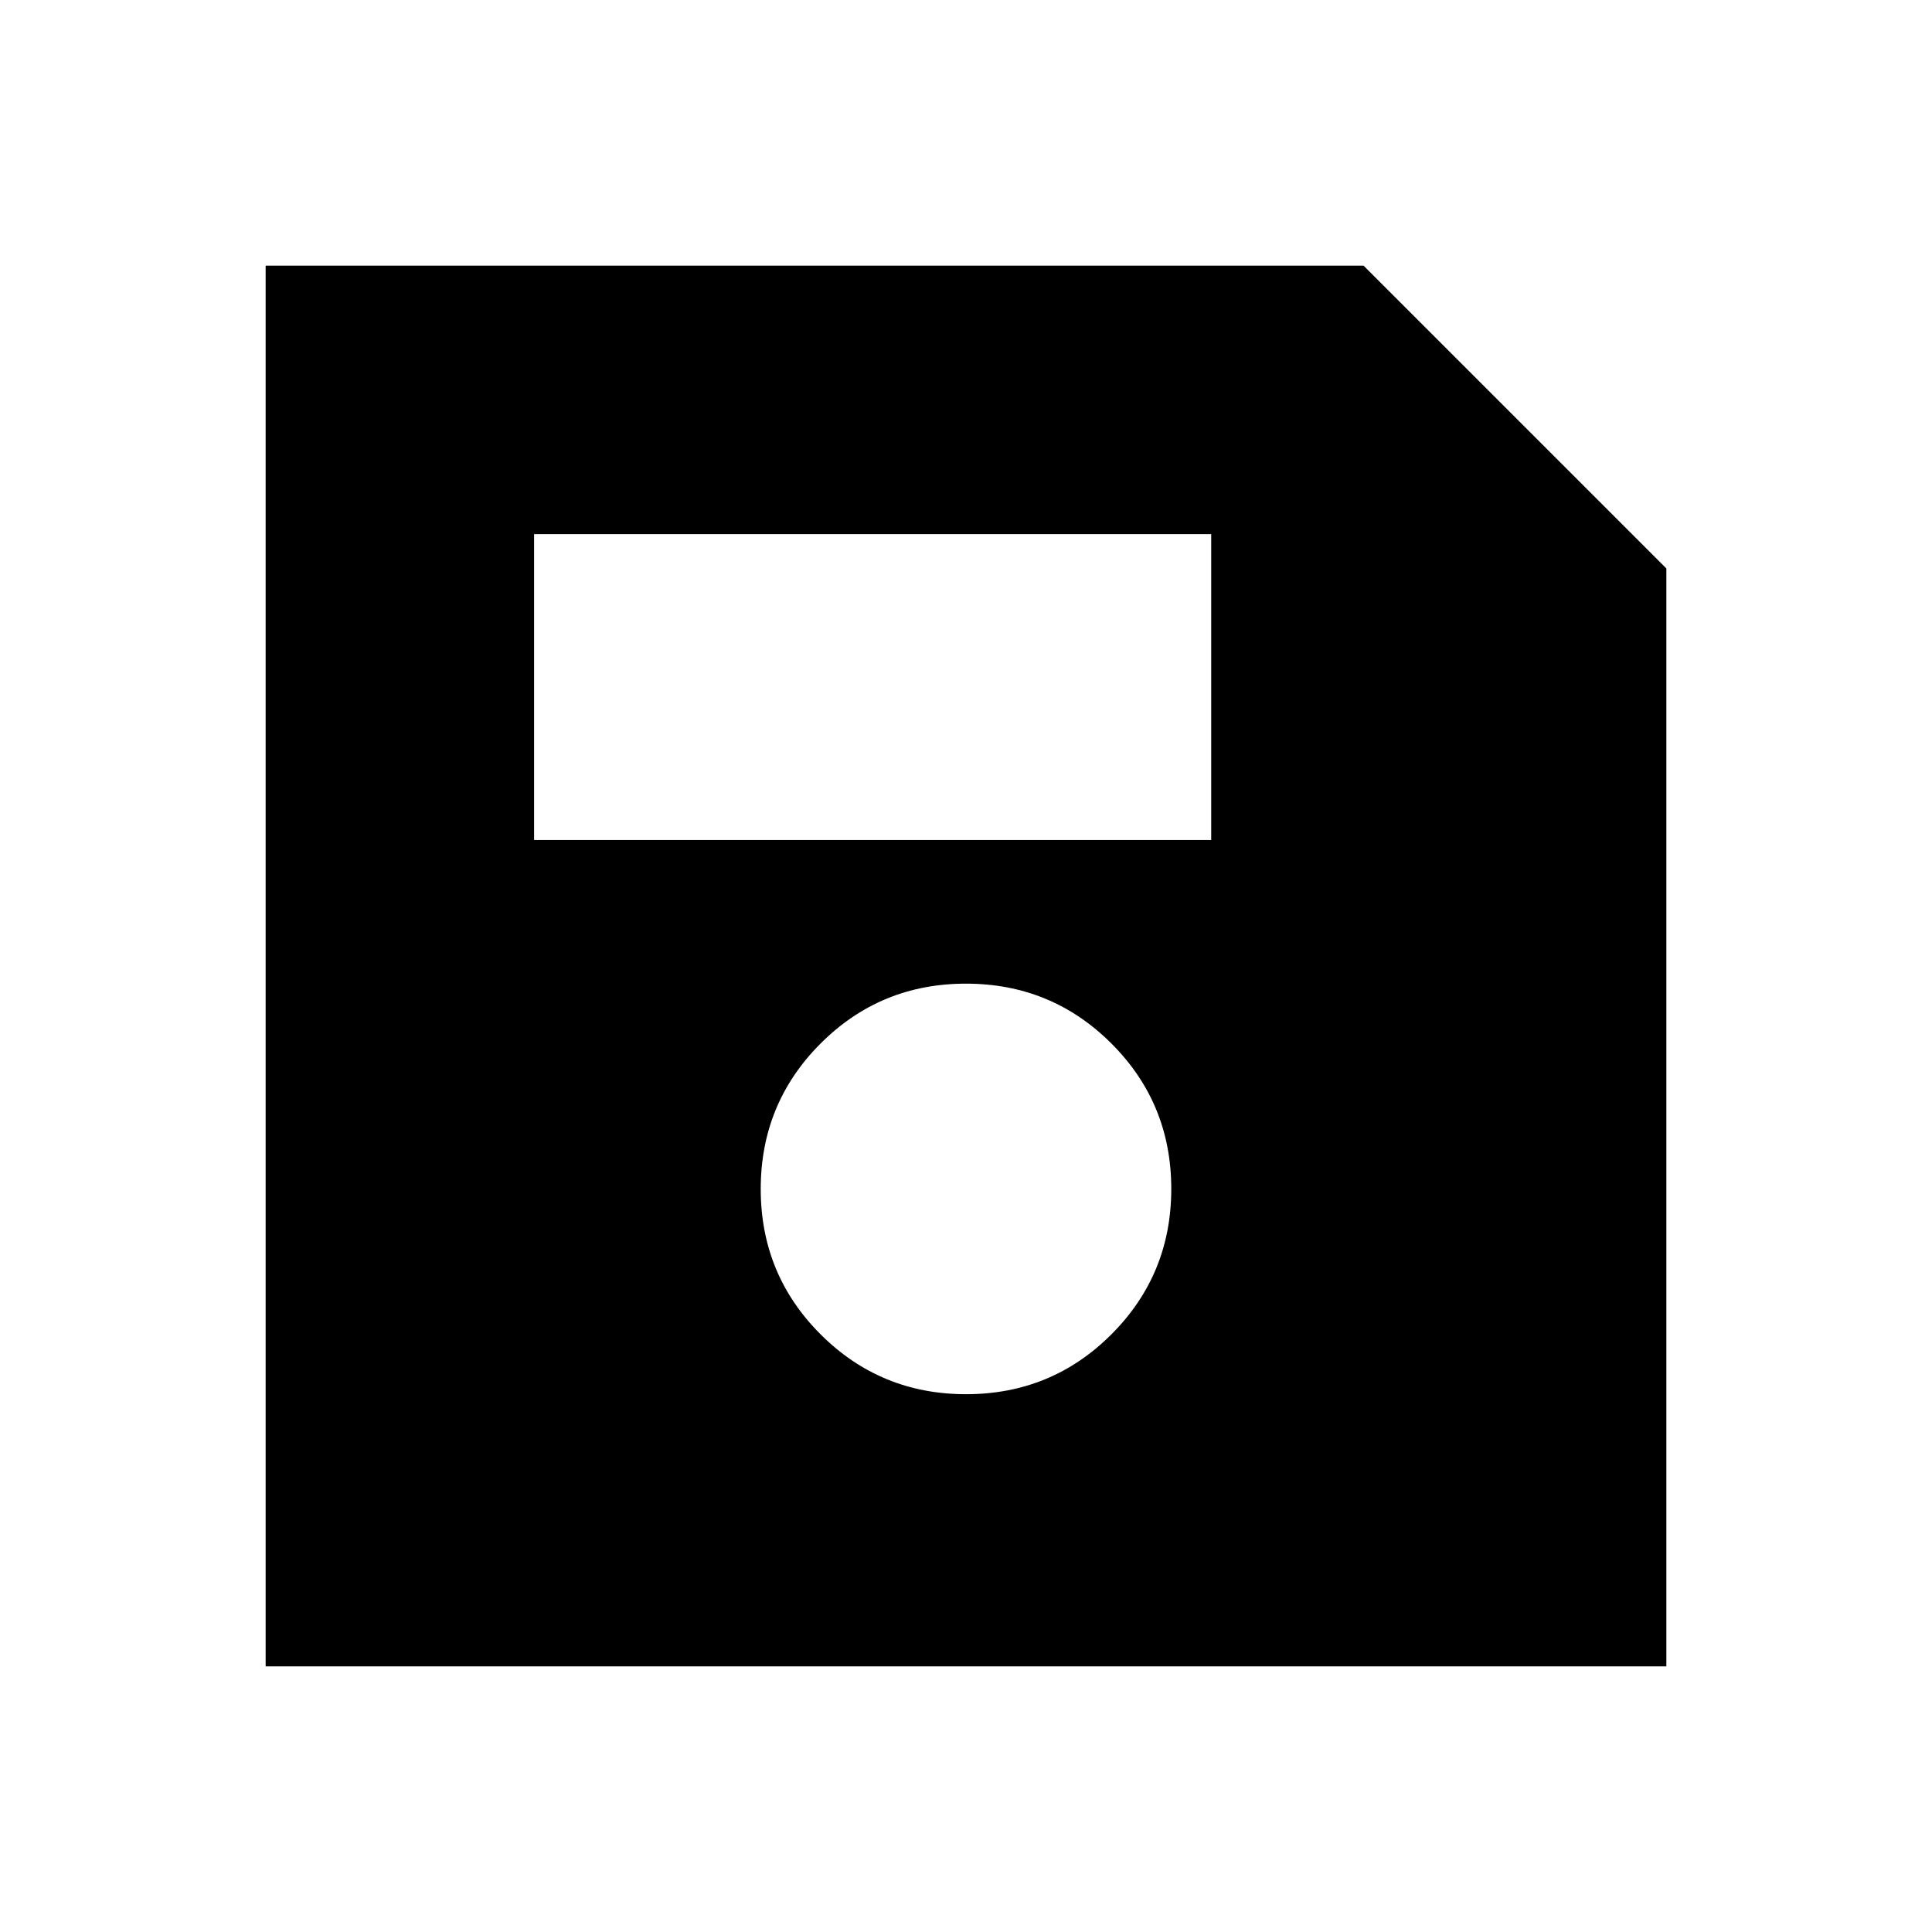 <svg xmlns="http://www.w3.org/2000/svg" height="20" viewBox="0 -960 960 960" width="20"><path d="M828-677.54V-132H132v-696h545.54L828-677.54ZM480.03-267.23q42.51 0 72.24-29.76Q582-326.75 582-369.26q0-42.51-29.76-72.24-29.76-29.73-72.27-29.73-42.51 0-72.24 29.76Q378-411.71 378-369.2q0 42.51 29.76 72.24 29.76 29.73 72.27 29.73ZM265.39-542.62h336.45v-151.99H265.39v151.99Z"/></svg>
